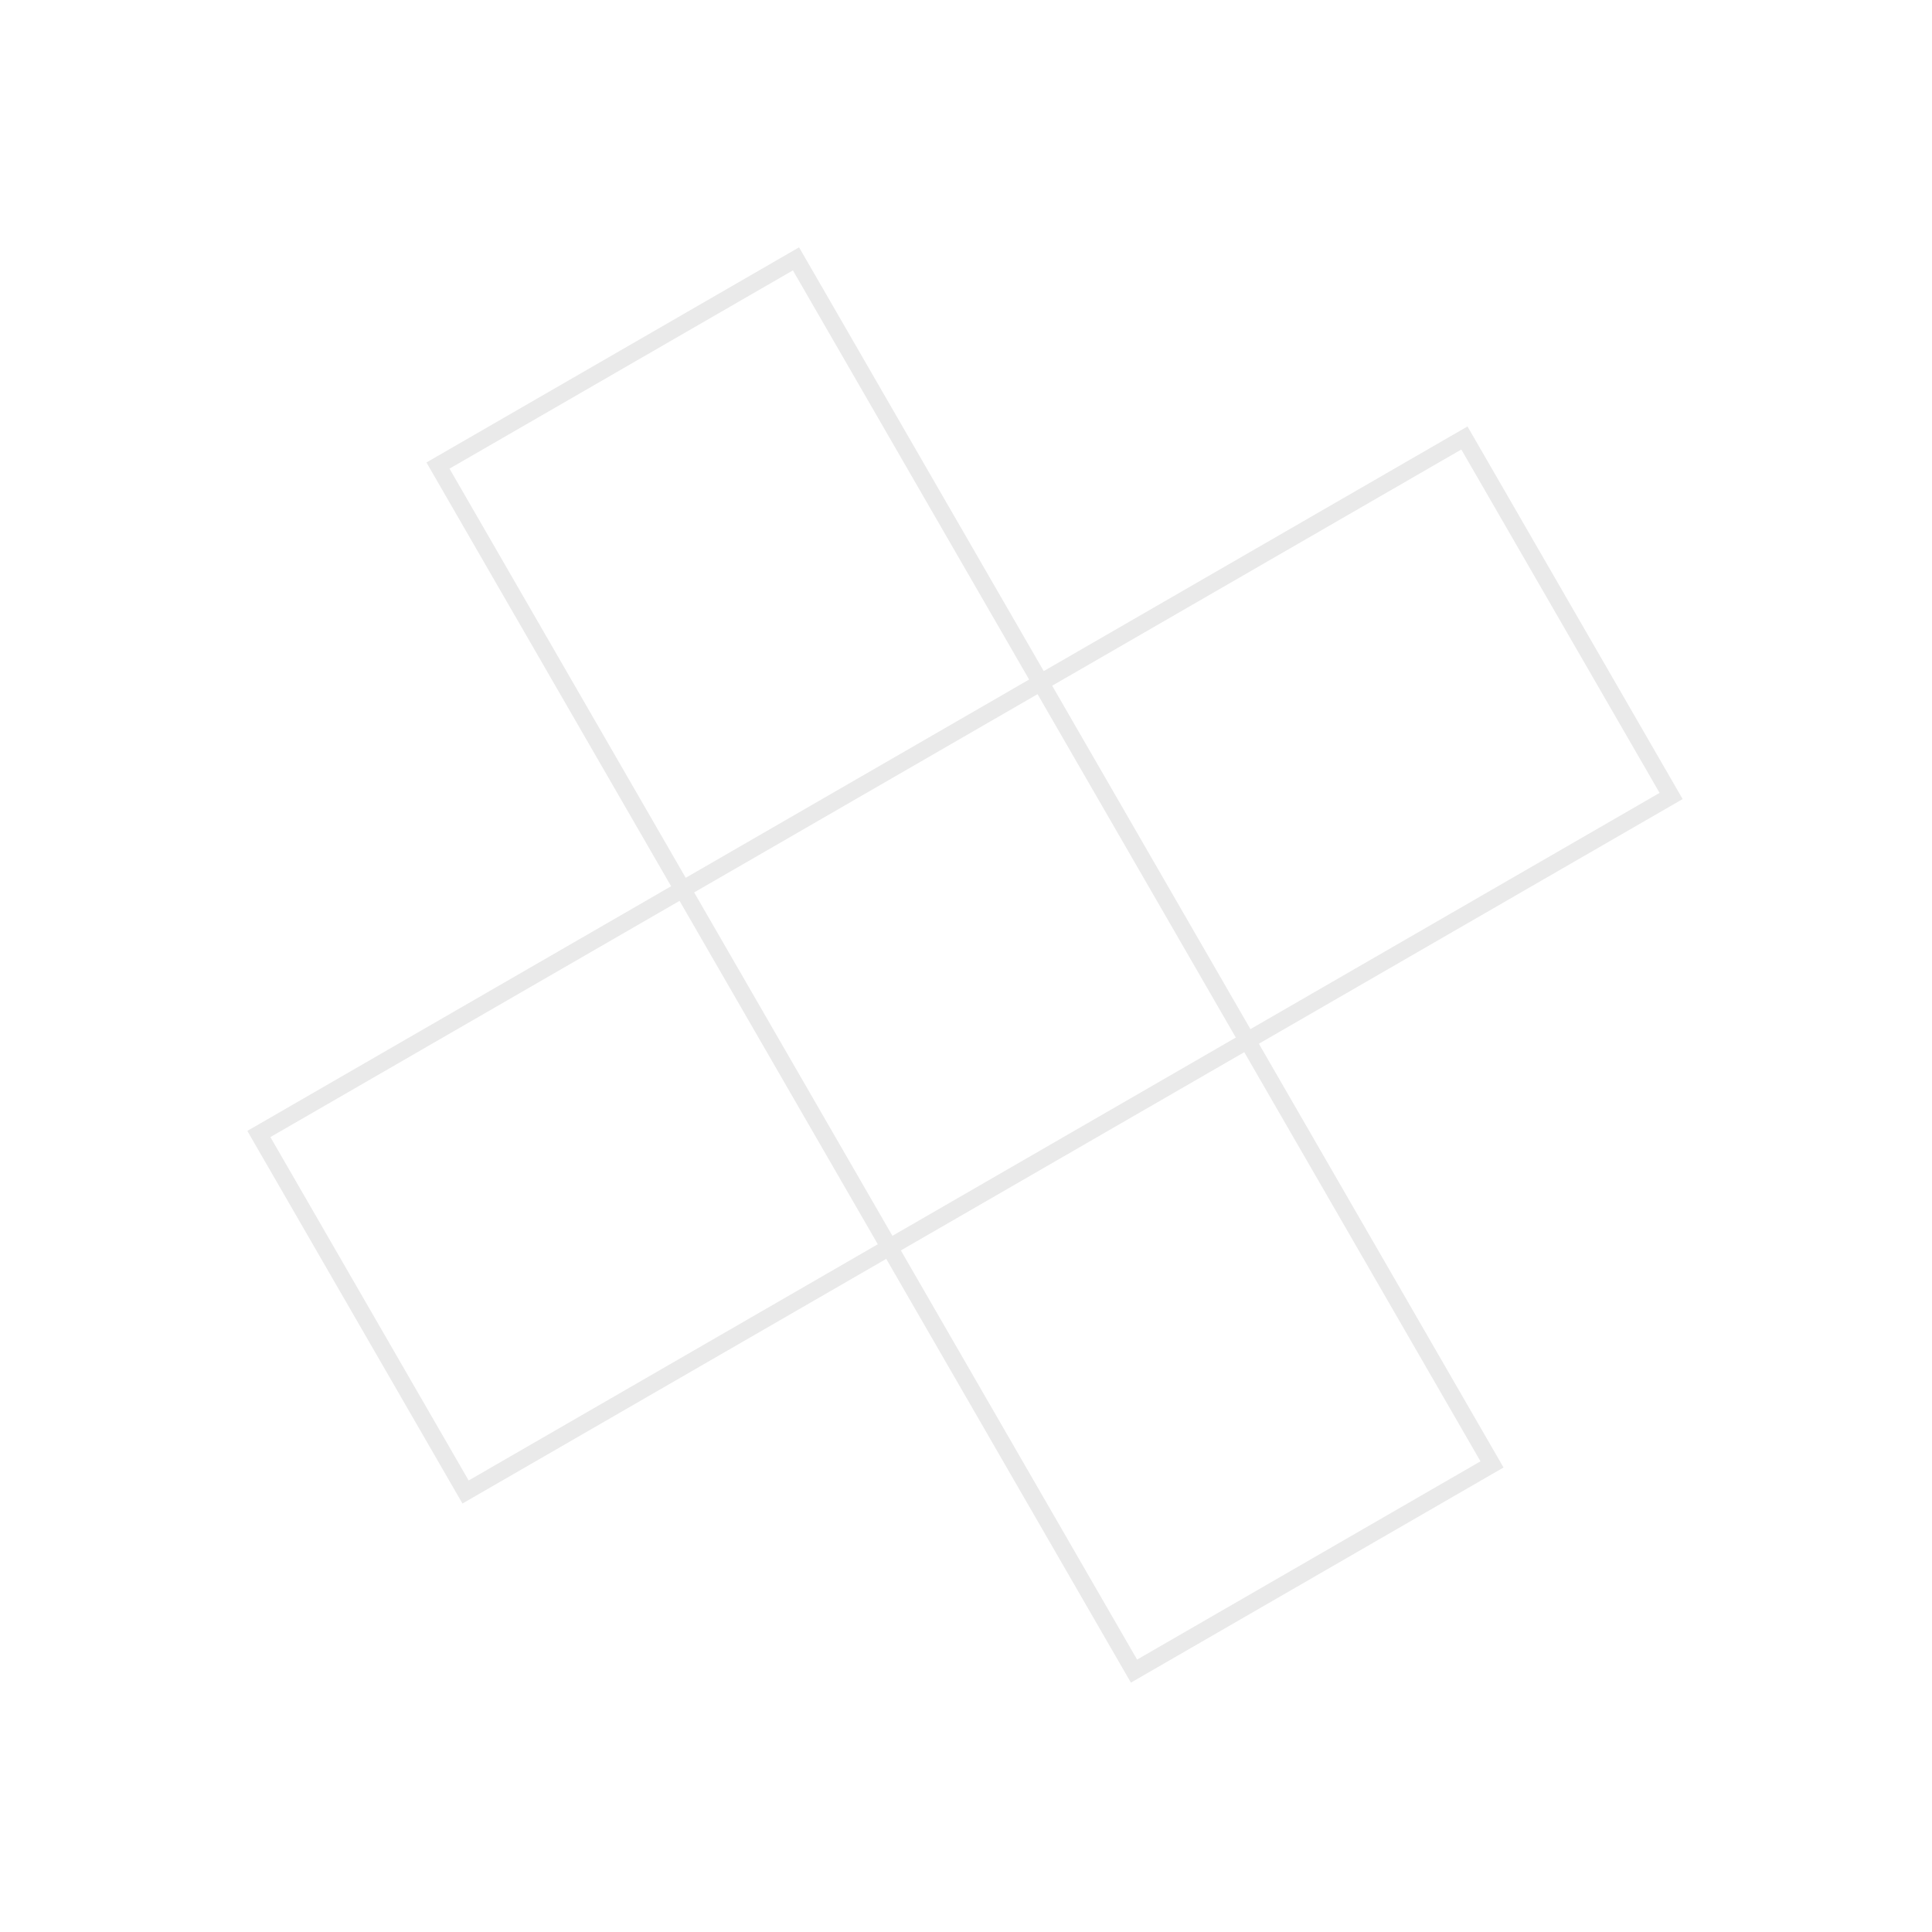 <svg width="229" height="229" viewBox="0 0 229 229" fill="none" xmlns="http://www.w3.org/2000/svg">
<path opacity="0.5" d="M94.165 31.366L94.598 31.116L94.348 30.683L93.915 30.933L94.165 31.366ZM52.596 55.366L52.346 54.933L51.913 55.183L52.163 55.616L52.596 55.366ZM122.665 80.73L122.915 81.162L123.348 80.912L123.098 80.48L122.665 80.73ZM81.096 104.729L80.662 104.979L80.912 105.412L81.346 105.162L81.096 104.729ZM80.23 105.229L80.48 105.662L80.912 105.412L80.662 104.979L80.23 105.229ZM51.23 55L50.98 54.567L50.547 54.817L50.797 55.25L51.23 55ZM93.665 30.5L93.915 30.933L93.665 30.5ZM94.531 30L94.964 29.75L94.714 29.317L94.281 29.567L94.531 30ZM95.031 30.866L95.464 30.616L95.031 30.866ZM123.531 80.23L123.098 80.48L123.348 80.912L123.781 80.662L123.531 80.23ZM172.894 51.73L172.644 51.297L172.894 51.73ZM173.76 51.23L174.193 50.98L173.943 50.547L173.51 50.797L173.76 51.23ZM198.76 94.531L199.01 94.964L199.443 94.714L199.193 94.281L198.76 94.531ZM197.894 95.031L197.644 94.598L197.894 95.031ZM148.531 123.531L148.281 123.098L147.848 123.348L148.098 123.781L148.531 123.531ZM177.031 172.894L177.464 172.644L177.031 172.894ZM177.531 173.76L177.781 174.193L178.214 173.943L177.964 173.51L177.531 173.76ZM135.096 198.26L134.846 197.827L135.096 198.26ZM134.229 198.76L133.796 199.01L134.046 199.443L134.479 199.193L134.229 198.76ZM133.729 197.894L134.162 197.644L133.729 197.894ZM105.229 148.531L105.662 148.281L105.412 147.848L104.979 148.098L105.229 148.531ZM55.866 177.031L55.616 176.598L55.866 177.031ZM55 177.531L54.567 177.781L54.817 178.214L55.25 177.964L55 177.531ZM54.5 176.665L54.933 176.415L54.5 176.665ZM30.5 135.095L30.067 135.345L30.5 135.095ZM30 134.229L29.75 133.796L29.317 134.046L29.567 134.479L30 134.229ZM30.866 133.729L31.116 134.162L30.866 133.729ZM55.366 176.165L54.933 176.415L55.183 176.848L55.616 176.598L55.366 176.165ZM104.729 147.665L104.979 148.098L105.412 147.848L105.162 147.415L104.729 147.665ZM31.366 134.595L31.116 134.162L30.683 134.412L30.933 134.845L31.366 134.595ZM80.73 106.095L81.162 105.845L80.912 105.412L80.48 105.662L80.73 106.095ZM81.596 105.595L81.346 105.162L80.912 105.412L81.162 105.845L81.596 105.595ZM105.596 147.165L105.162 147.415L105.412 147.848L105.846 147.598L105.596 147.165ZM123.165 81.596L123.598 81.346L123.348 80.912L122.915 81.162L123.165 81.596ZM147.165 123.165L147.415 123.598L147.848 123.348L147.598 122.915L147.165 123.165ZM106.096 148.031L105.846 147.598L105.412 147.848L105.662 148.281L106.096 148.031ZM134.596 197.394L134.162 197.644L134.412 198.077L134.846 197.827L134.596 197.394ZM176.165 173.394L176.415 173.827L176.848 173.577L176.598 173.144L176.165 173.394ZM147.665 124.031L148.098 123.781L147.848 123.348L147.415 123.598L147.665 124.031ZM148.031 122.665L147.598 122.915L147.848 123.348L148.281 123.098L148.031 122.665ZM197.394 94.165L197.644 94.598L198.077 94.348L197.827 93.915L197.394 94.165ZM173.394 52.596L173.827 52.346L173.577 51.913L173.144 52.163L173.394 52.596ZM124.031 81.096L123.781 80.662L123.348 80.912L123.598 81.346L124.031 81.096ZM93.915 30.933L52.346 54.933L52.846 55.799L94.415 31.799L93.915 30.933ZM123.098 80.48L94.598 31.116L93.732 31.616L122.232 80.98L123.098 80.48ZM122.415 80.296L80.846 104.296L81.346 105.162L122.915 81.162L122.415 80.296ZM52.163 55.616L80.662 104.979L81.528 104.479L53.029 55.116L52.163 55.616ZM51.297 56.116L79.796 105.479L80.662 104.979L52.163 55.616L51.297 56.116ZM50.797 55.25L51.297 56.116L52.163 55.616L51.663 54.75L50.797 55.25ZM51.846 54.067L50.98 54.567L51.48 55.433L52.346 54.933L51.846 54.067ZM93.415 30.067L51.846 54.067L52.346 54.933L93.915 30.933L93.415 30.067ZM94.281 29.567L93.415 30.067L93.915 30.933L94.781 30.433L94.281 29.567ZM95.464 30.616L94.964 29.75L94.098 30.25L94.598 31.116L95.464 30.616ZM123.964 79.98L95.464 30.616L94.598 31.116L123.098 80.48L123.964 79.98ZM172.644 51.297L123.281 79.796L123.781 80.662L173.144 52.163L172.644 51.297ZM173.51 50.797L172.644 51.297L173.144 52.163L174.01 51.663L173.51 50.797ZM174.693 51.846L174.193 50.98L173.327 51.48L173.827 52.346L174.693 51.846ZM198.693 93.415L174.693 51.846L173.827 52.346L197.827 93.915L198.693 93.415ZM199.193 94.281L198.693 93.415L197.827 93.915L198.327 94.781L199.193 94.281ZM198.144 95.464L199.01 94.964L198.51 94.098L197.644 94.598L198.144 95.464ZM148.781 123.964L198.144 95.464L197.644 94.598L148.281 123.098L148.781 123.964ZM177.464 172.644L148.964 123.281L148.098 123.781L176.598 173.144L177.464 172.644ZM177.964 173.51L177.464 172.644L176.598 173.144L177.098 174.01L177.964 173.51ZM176.915 174.693L177.781 174.193L177.281 173.327L176.415 173.827L176.915 174.693ZM135.346 198.693L176.915 174.693L176.415 173.827L134.846 197.827L135.346 198.693ZM134.479 199.193L135.346 198.693L134.846 197.827L133.979 198.327L134.479 199.193ZM133.296 198.144L133.796 199.01L134.662 198.51L134.162 197.644L133.296 198.144ZM104.796 148.781L133.296 198.144L134.162 197.644L105.662 148.281L104.796 148.781ZM56.116 177.464L105.479 148.964L104.979 148.098L55.616 176.598L56.116 177.464ZM55.25 177.964L56.116 177.464L55.616 176.598L54.75 177.098L55.25 177.964ZM54.067 176.915L54.567 177.781L55.433 177.281L54.933 176.415L54.067 176.915ZM30.067 135.345L54.067 176.915L54.933 176.415L30.933 134.845L30.067 135.345ZM29.567 134.479L30.067 135.345L30.933 134.845L30.433 133.979L29.567 134.479ZM30.616 133.296L29.75 133.796L30.25 134.662L31.116 134.162L30.616 133.296ZM79.98 104.796L30.616 133.296L31.116 134.162L80.48 105.662L79.98 104.796ZM55.616 176.598L104.979 148.098L104.479 147.232L55.116 175.732L55.616 176.598ZM30.933 134.845L54.933 176.415L55.799 175.915L31.799 134.345L30.933 134.845ZM80.48 105.662L31.116 134.162L31.616 135.029L80.98 106.529L80.48 105.662ZM80.296 106.345L104.296 147.915L105.162 147.415L81.162 105.845L80.296 106.345ZM81.162 105.845L105.162 147.415L106.029 146.915L82.028 105.345L81.162 105.845ZM122.915 81.162L81.346 105.162L81.846 106.029L123.415 82.028L122.915 81.162ZM147.598 122.915L123.598 81.346L122.732 81.846L146.732 123.415L147.598 122.915ZM105.846 147.598L147.415 123.598L146.915 122.732L105.346 146.732L105.846 147.598ZM105.662 148.281L134.162 197.644L135.029 197.144L106.529 147.781L105.662 148.281ZM134.846 197.827L176.415 173.827L175.915 172.961L134.346 196.961L134.846 197.827ZM176.598 173.144L148.098 123.781L147.232 124.281L175.732 173.644L176.598 173.144ZM106.346 148.464L147.915 124.464L147.415 123.598L105.846 147.598L106.346 148.464ZM148.281 123.098L197.644 94.598L197.144 93.732L147.781 122.232L148.281 123.098ZM197.827 93.915L173.827 52.346L172.961 52.846L196.961 94.415L197.827 93.915ZM173.144 52.163L123.781 80.662L124.281 81.528L173.644 53.029L173.144 52.163ZM148.464 122.415L124.464 80.846L123.598 81.346L147.598 122.915L148.464 122.415Z" fill="black" fill-opacity="0.17"/>
</svg>
